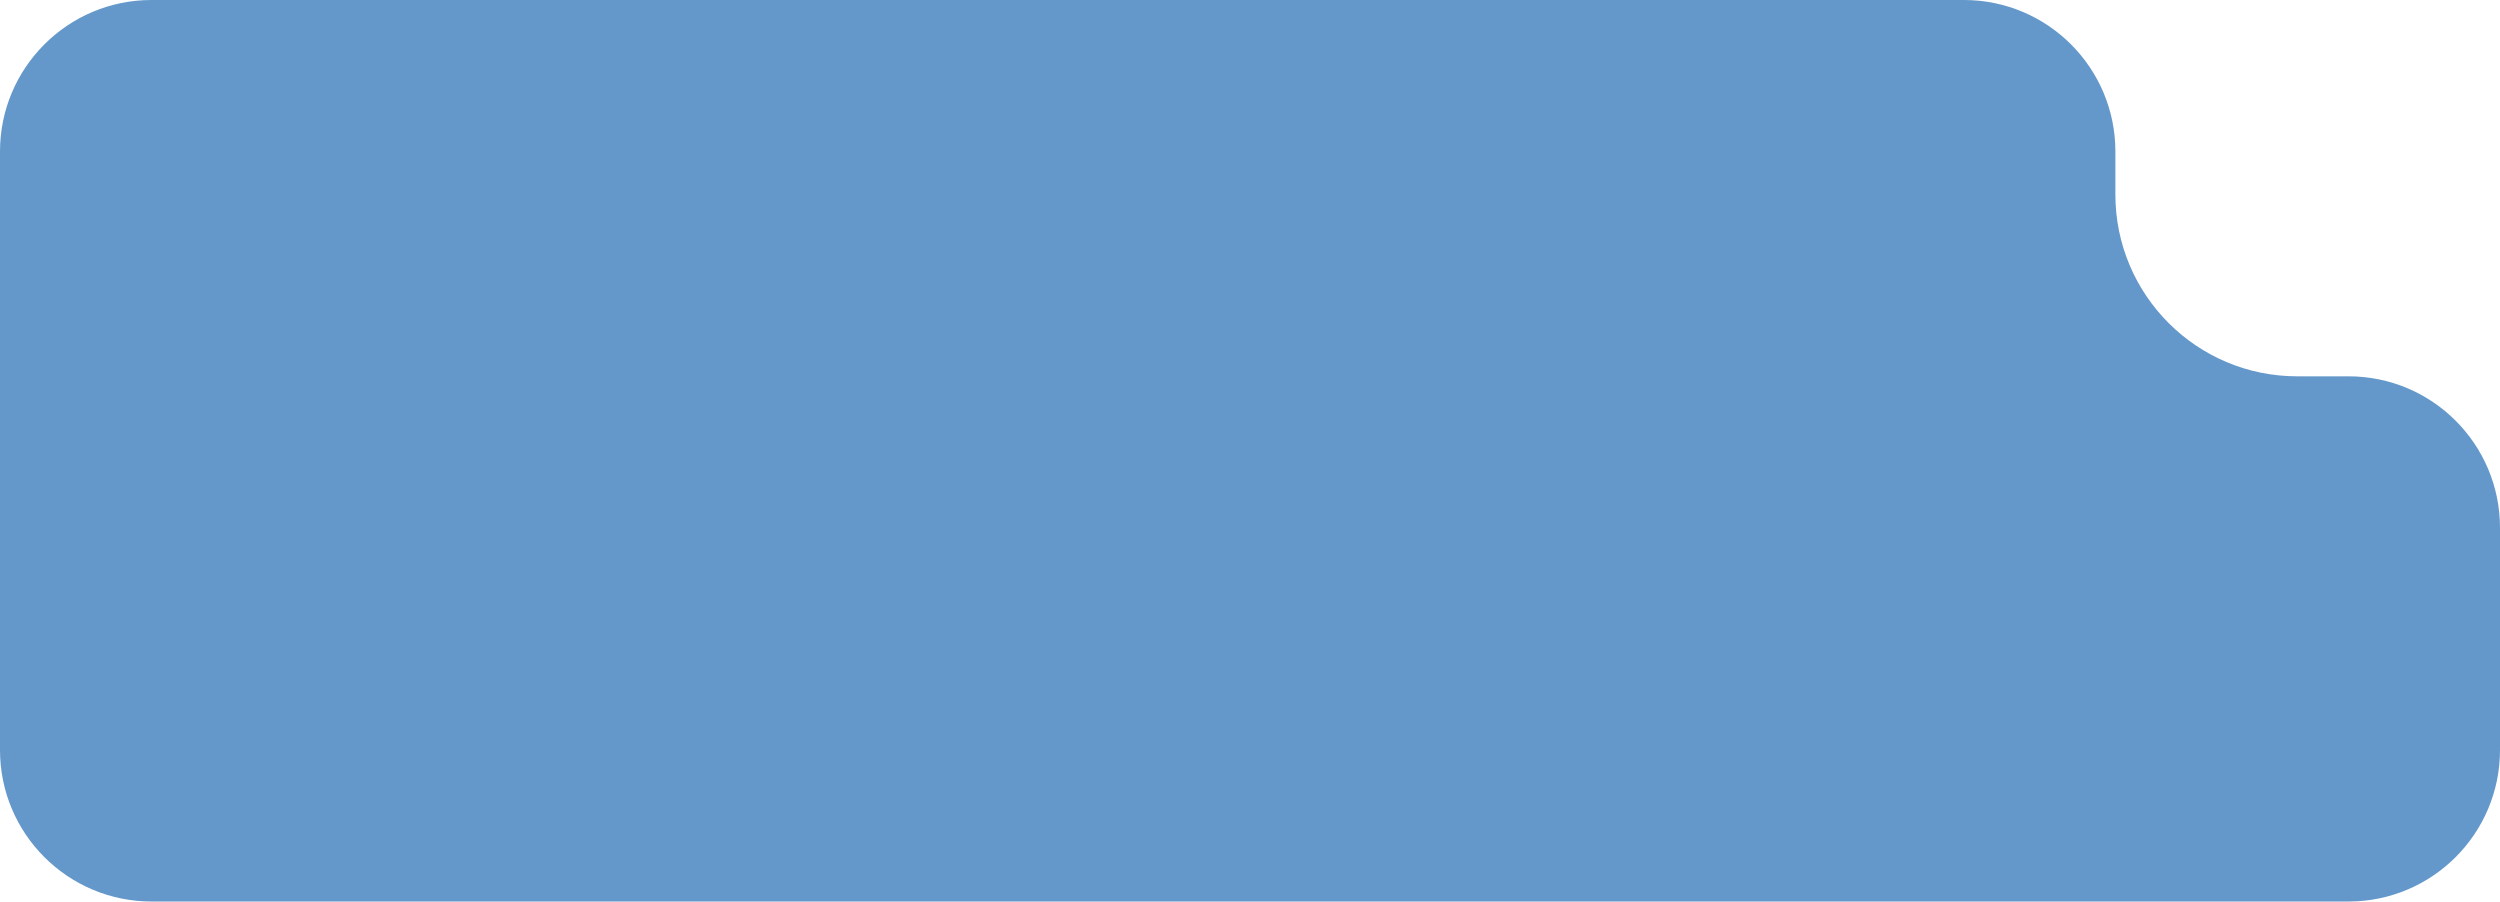 <svg width="330" height="119"  preserveAspectRatio="none" viewBox="0 0 330 119" fill="none" xmlns="http://www.w3.org/2000/svg">
<path d="M0 99V20C0 8.954 8.954 0 20 0H259.231C270.276 0 279.231 8.954 279.231 20V25.674C279.231 38.929 289.976 49.674 303.231 49.674H310C321.046 49.674 330 58.628 330 69.674V99C330 110.046 321.046 119 310 119H20C8.954 119 0 110.046 0 99Z" fill="#6498CA"/>
</svg>

